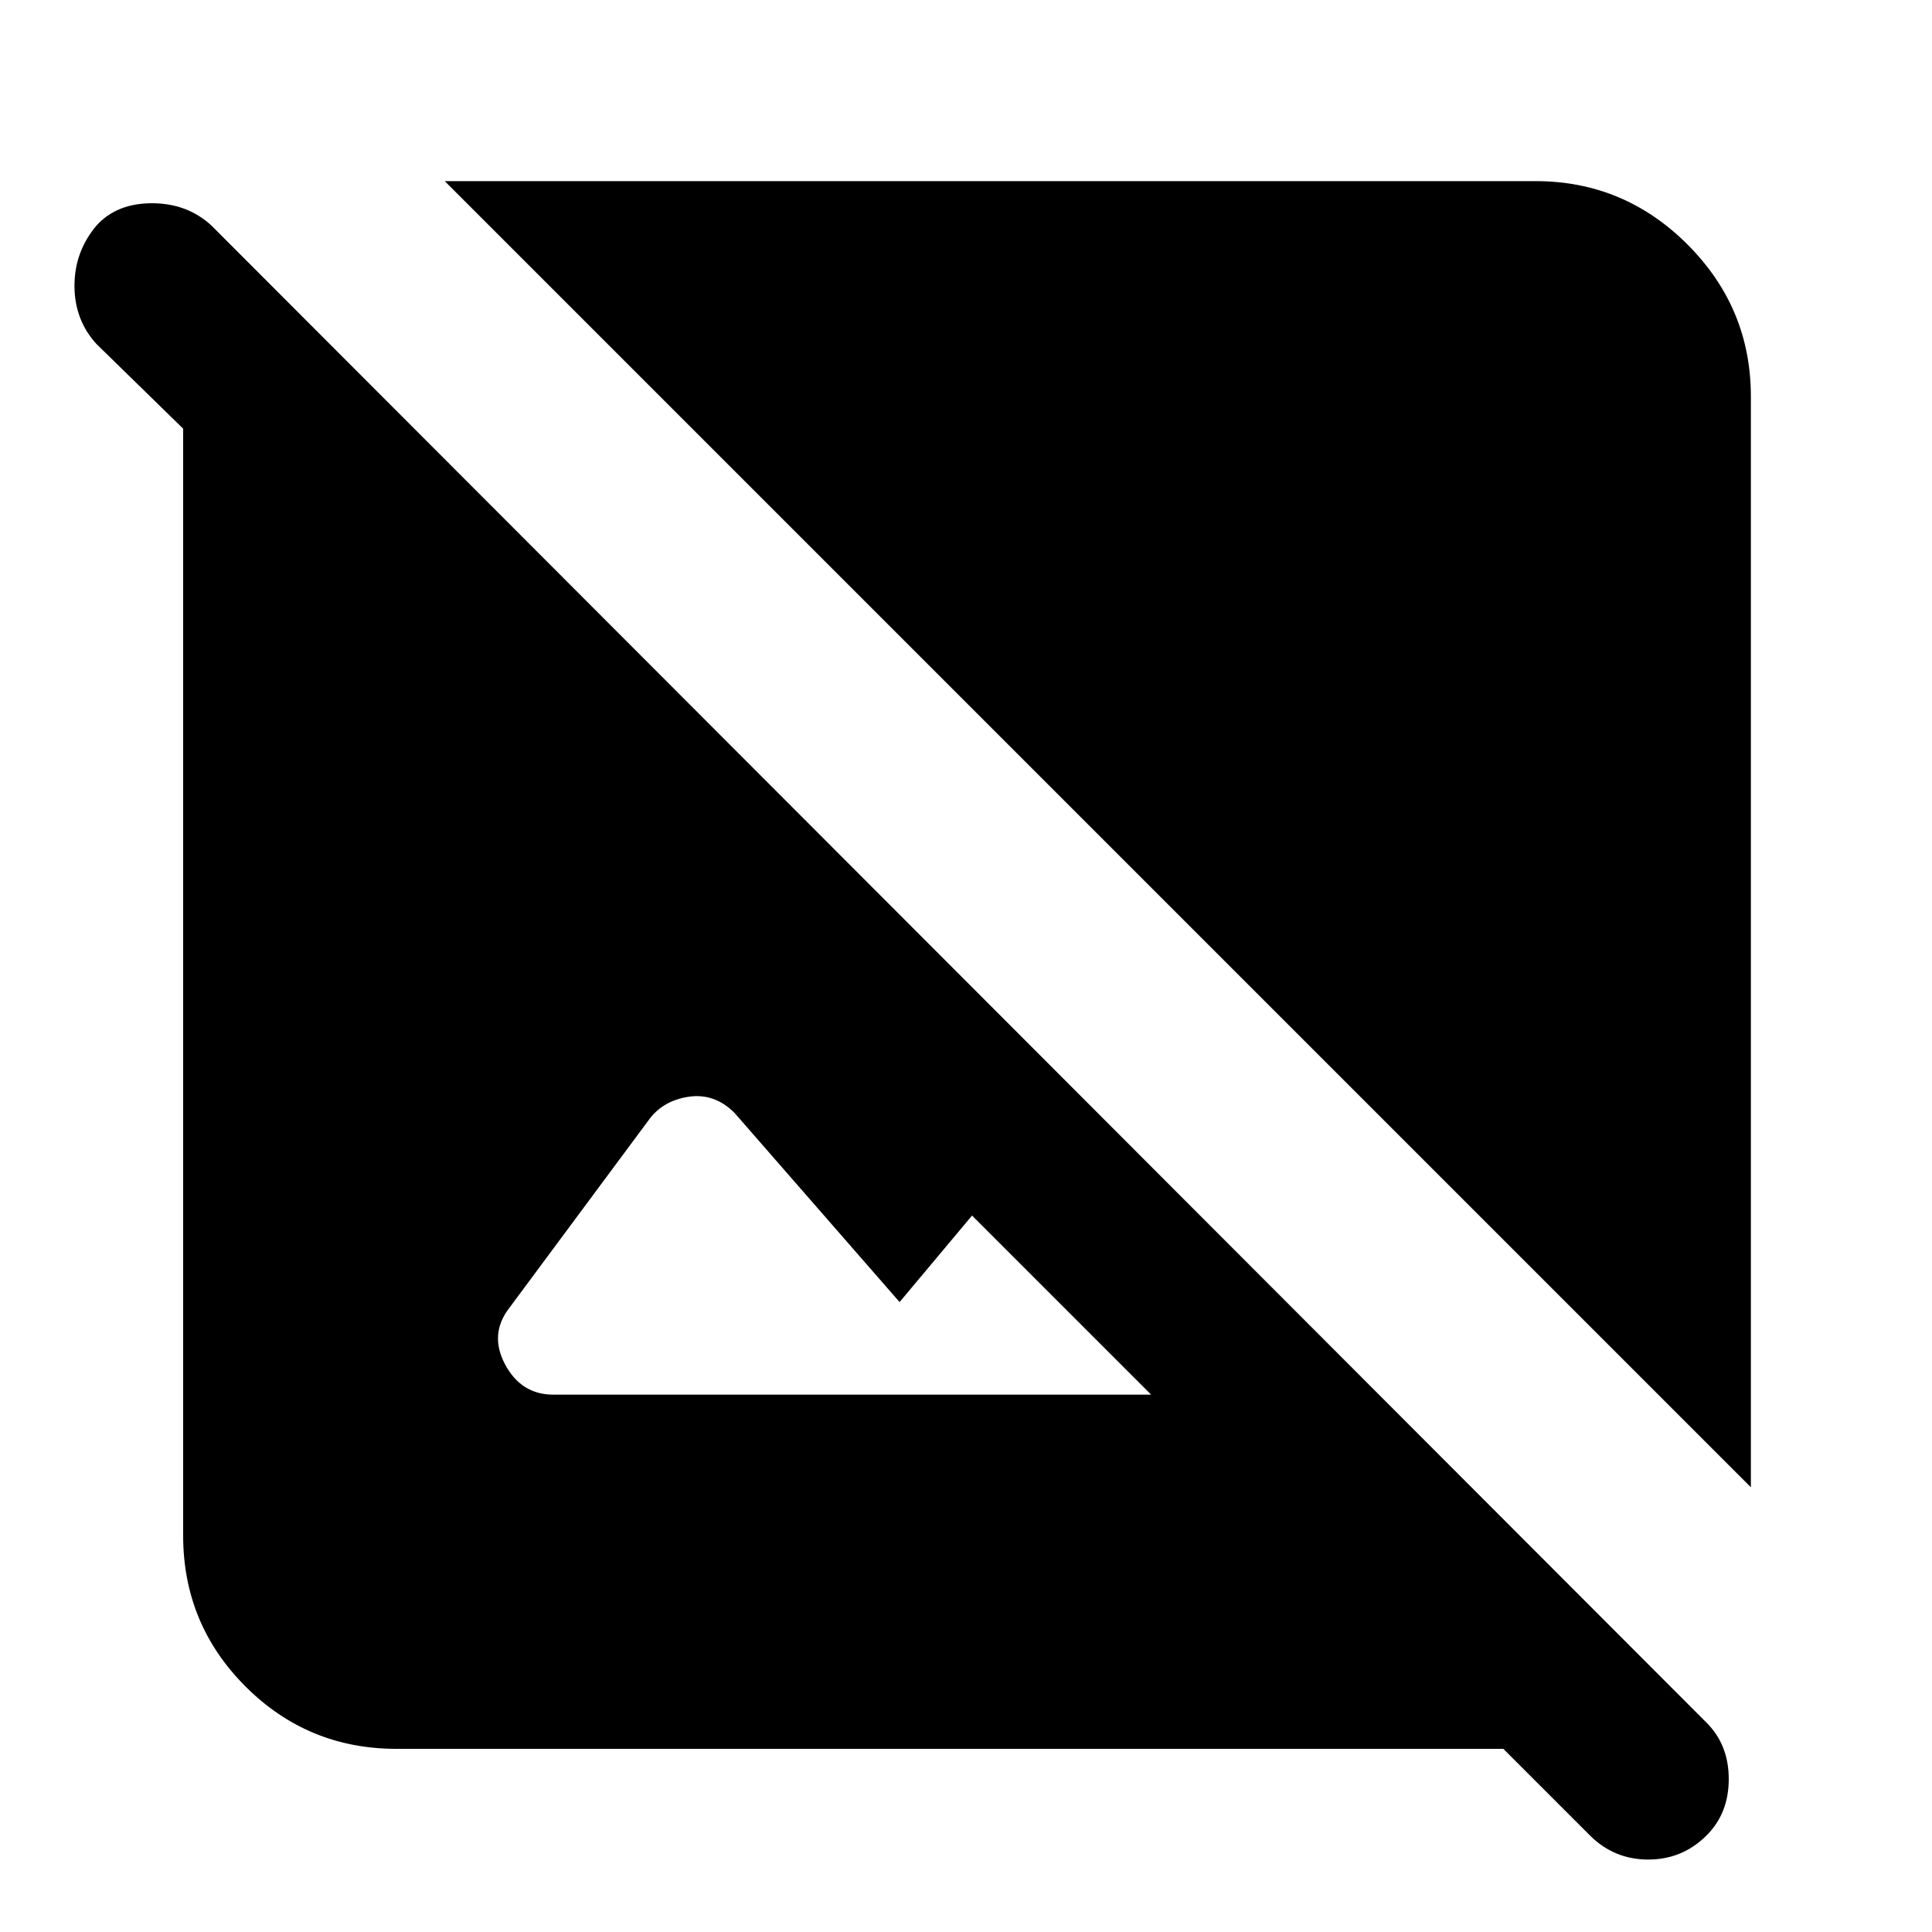 <svg xmlns="http://www.w3.org/2000/svg" height="40" width="40"><path d="M36.25 30.792 9.208 3.75H31.792Q33.625 3.75 34.938 5.062Q36.25 6.375 36.25 8.208ZM32.917 38 31.125 36.208H8.208Q6.375 36.208 5.083 34.917Q3.792 33.625 3.792 31.792V8.875L2 7.125Q1.542 6.625 1.542 5.917Q1.542 5.208 2 4.667Q2.417 4.208 3.146 4.208Q3.875 4.208 4.375 4.667L35.333 35.667Q35.792 36.125 35.792 36.833Q35.792 37.542 35.333 38Q34.833 38.5 34.125 38.5Q33.417 38.5 32.917 38ZM11.458 28.875H23.833L20.125 25.167L18.625 26.958L15.208 23.042Q14.792 22.625 14.25 22.708Q13.708 22.792 13.417 23.208L10.542 27.083Q10.125 27.625 10.458 28.25Q10.792 28.875 11.458 28.875Z"/></svg>